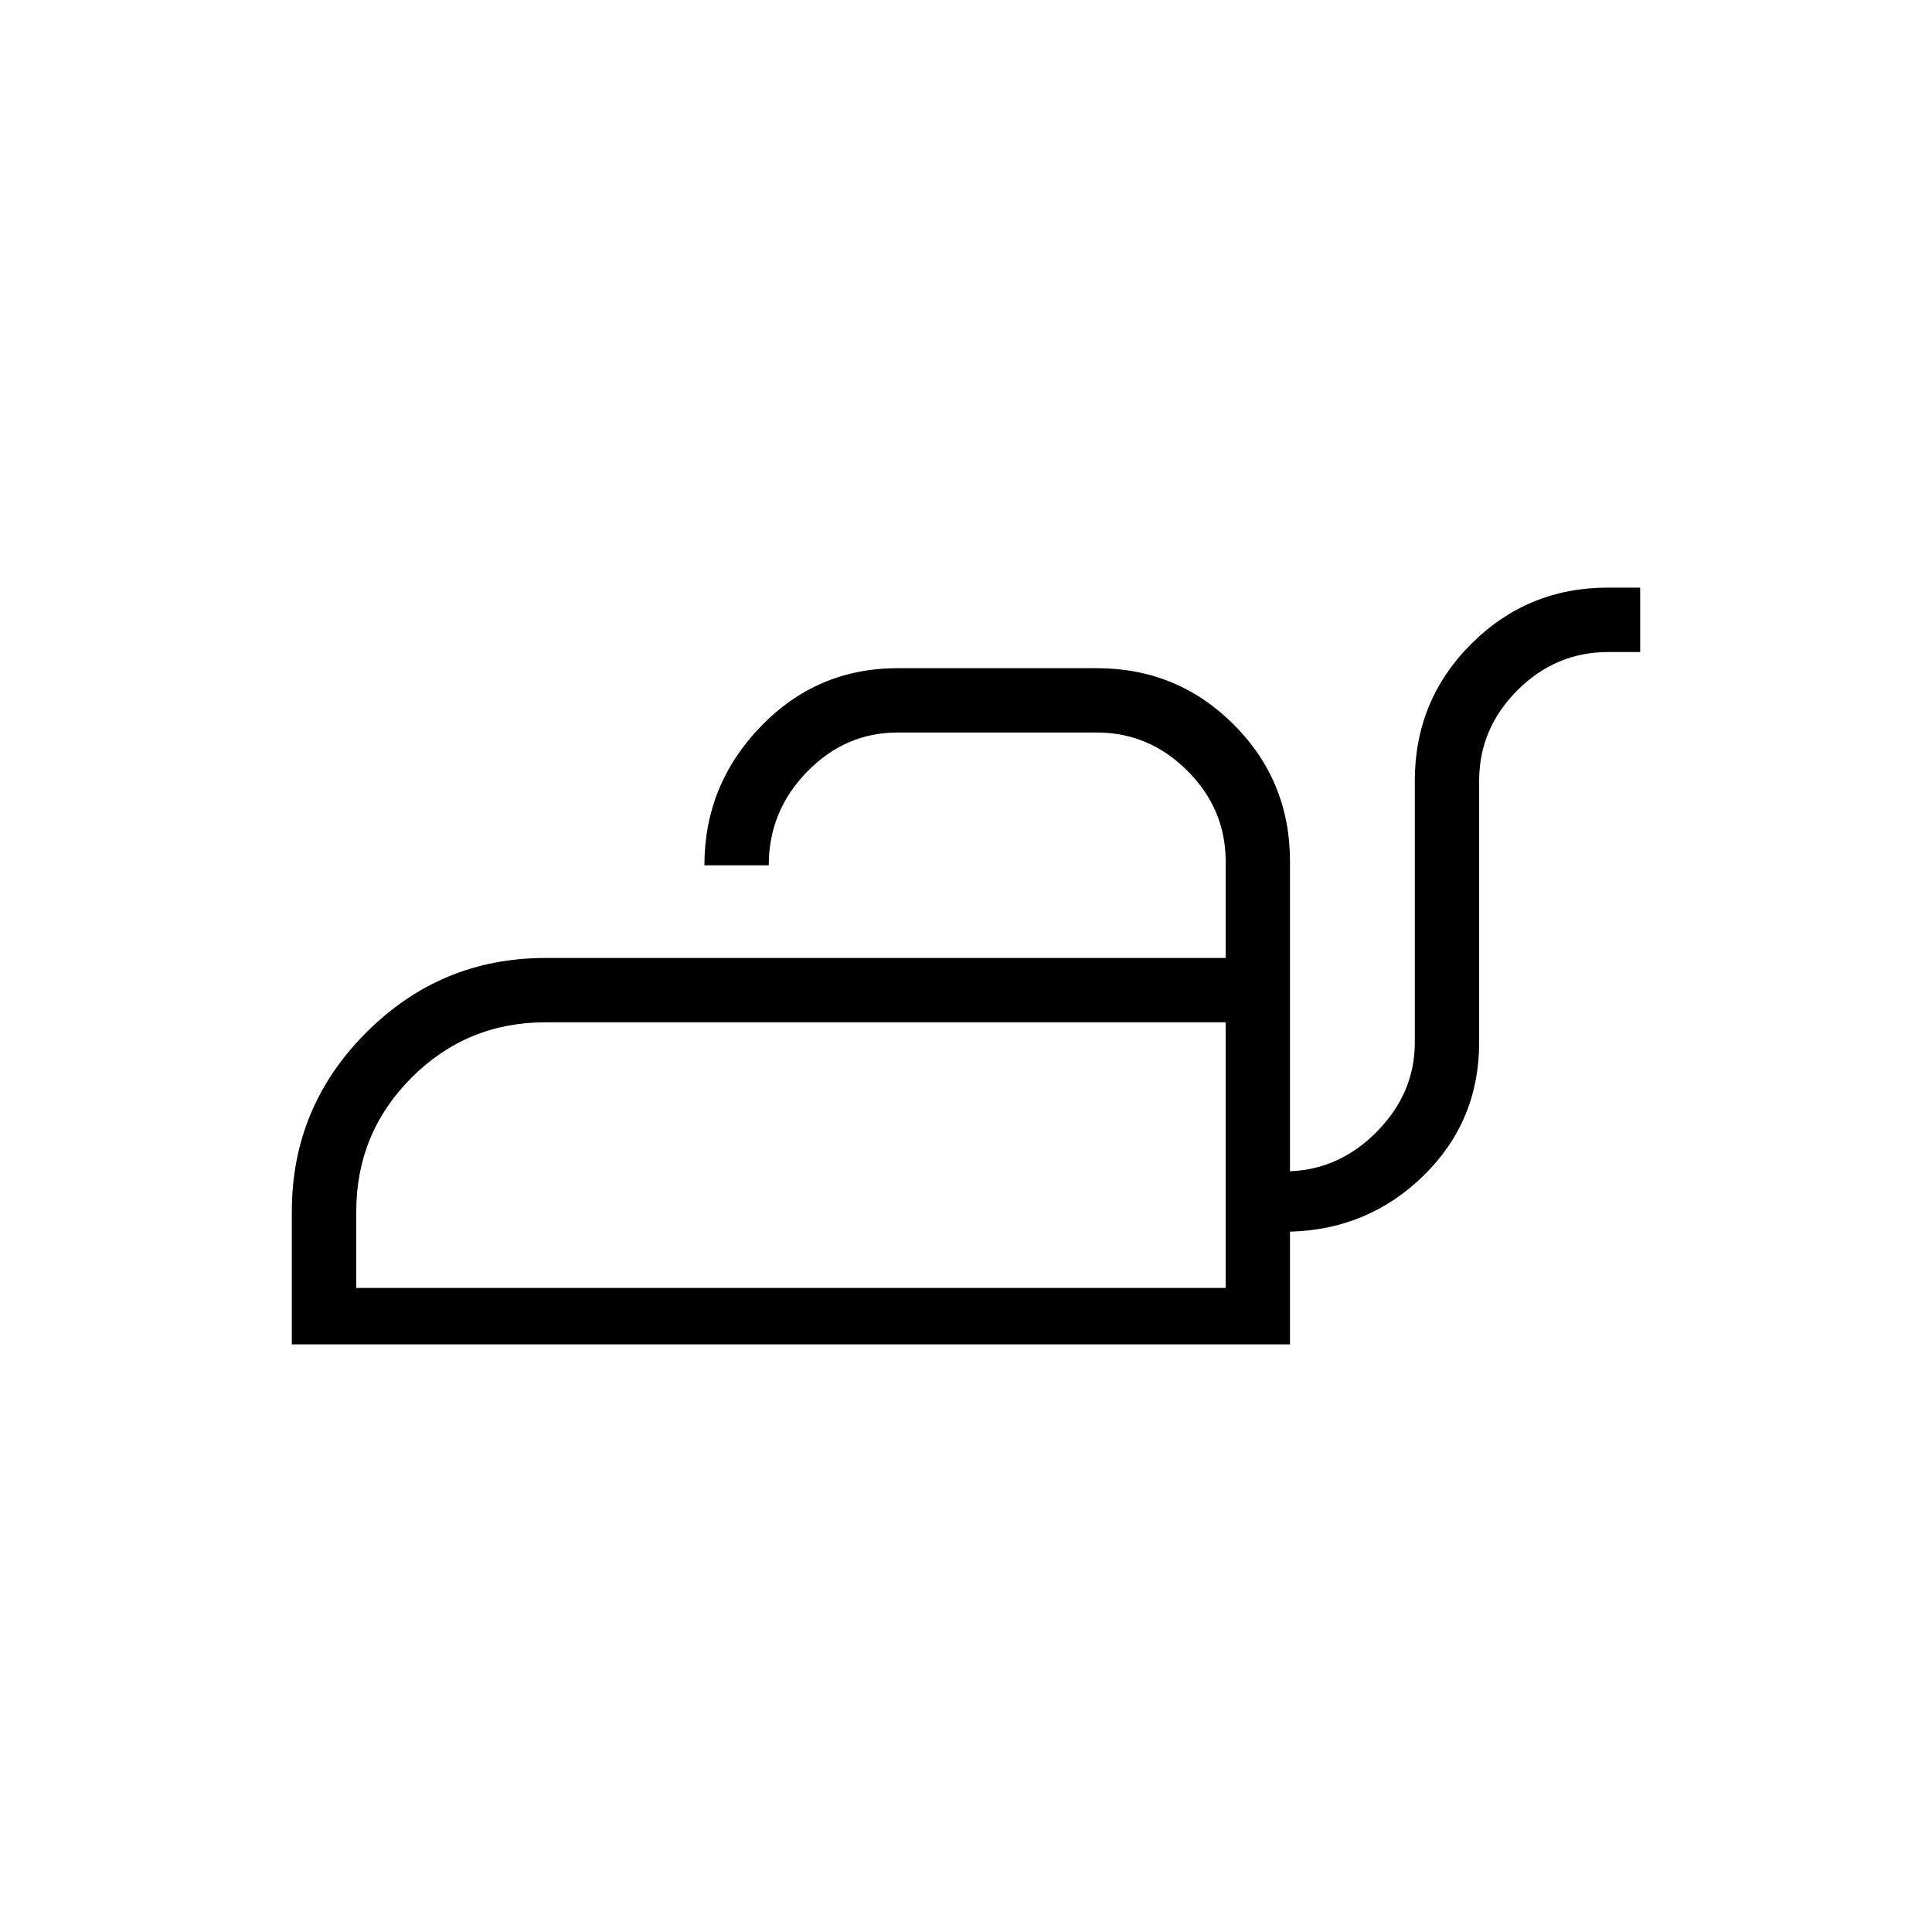 <svg xmlns="http://www.w3.org/2000/svg" height="20" width="20"><path d="M3.021 13.917V12.542Q3.021 11.458 3.792 10.688Q4.562 9.917 5.646 9.917H12.688V8.917Q12.688 8.375 12.292 7.979Q11.896 7.583 11.354 7.583H9.292Q8.75 7.583 8.354 7.99Q7.958 8.396 7.958 8.958H7.292Q7.292 8.125 7.875 7.521Q8.458 6.917 9.292 6.917H11.354Q12.188 6.917 12.771 7.5Q13.354 8.083 13.354 8.917V12.125Q13.875 12.104 14.26 11.708Q14.646 11.312 14.646 10.792V8.083Q14.646 7.25 15.229 6.667Q15.812 6.083 16.646 6.083H16.979V6.75H16.646Q16.104 6.75 15.708 7.146Q15.312 7.542 15.312 8.083V10.792Q15.312 11.604 14.74 12.167Q14.167 12.729 13.354 12.75V13.917ZM3.688 13.333H12.688V10.583H5.646Q4.833 10.583 4.26 11.156Q3.688 11.729 3.688 12.542ZM12.688 13.333V12.542Q12.688 11.729 12.688 11.156Q12.688 10.583 12.688 10.583V13.333Z"/></svg>